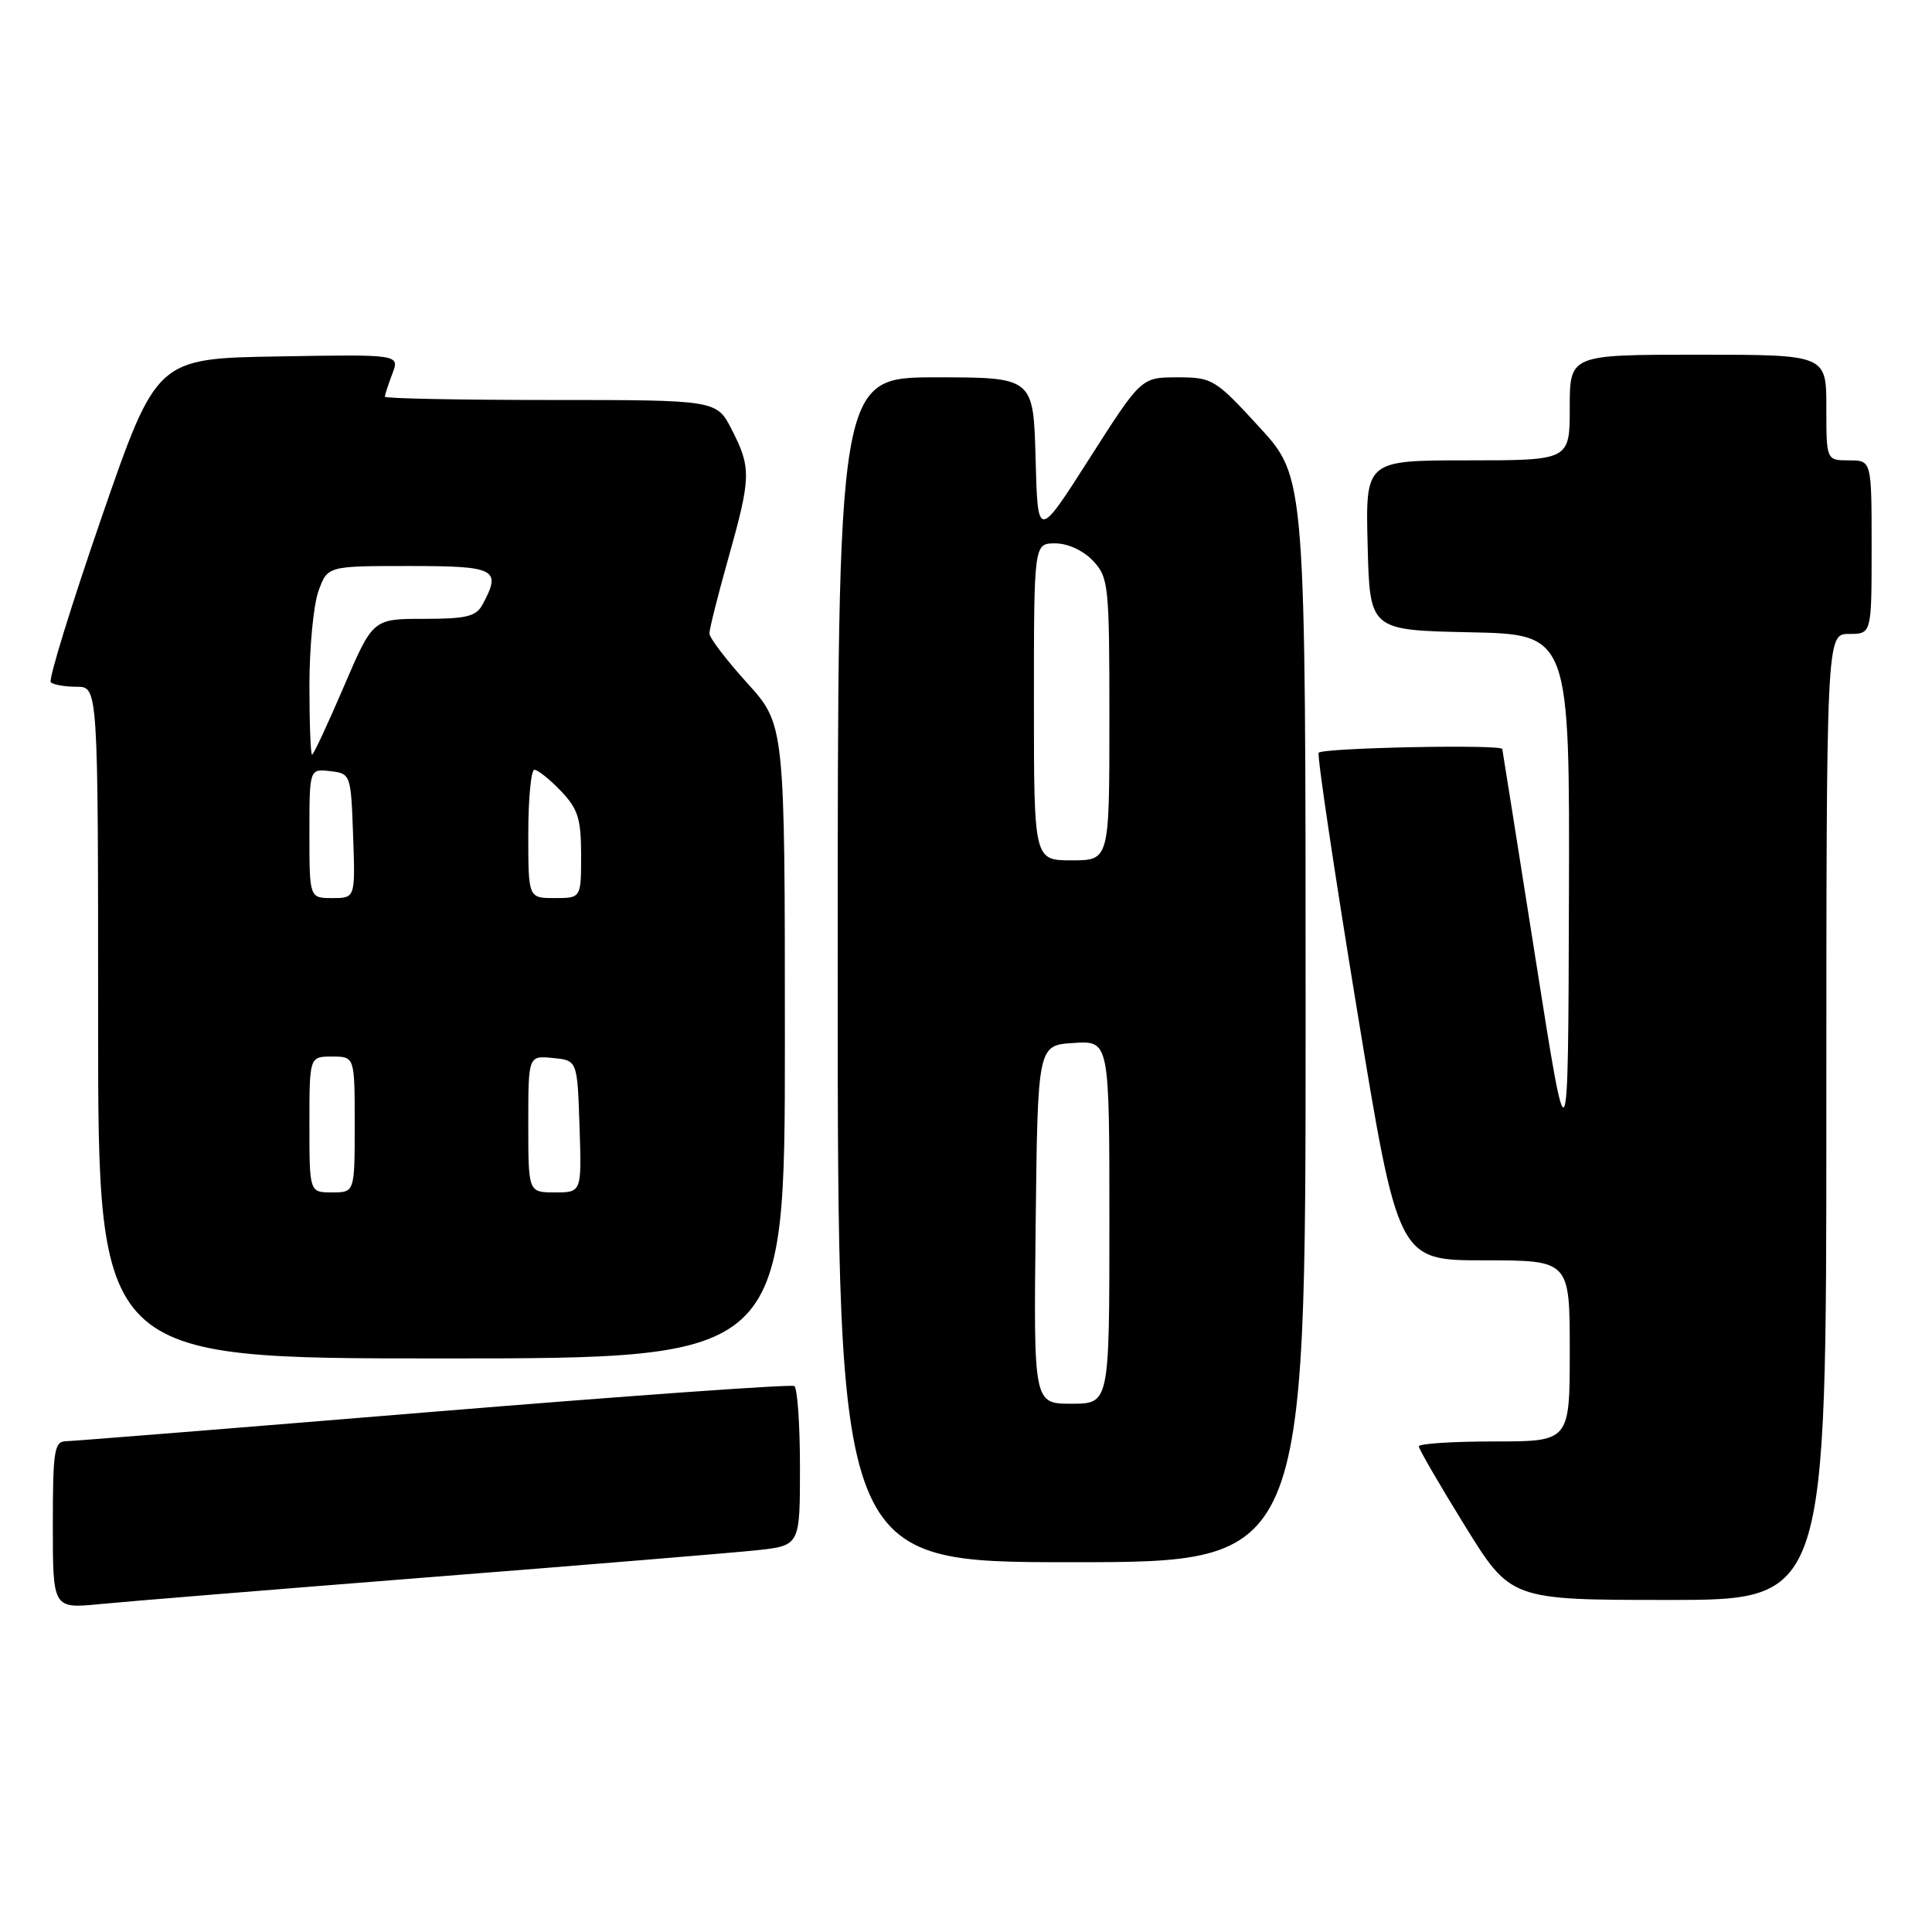 <?xml version="1.0" encoding="UTF-8" standalone="no"?>
<!DOCTYPE svg PUBLIC "-//W3C//DTD SVG 1.1//EN" "http://www.w3.org/Graphics/SVG/1.1/DTD/svg11.dtd" >
<svg xmlns="http://www.w3.org/2000/svg" xmlns:xlink="http://www.w3.org/1999/xlink" version="1.1" viewBox="0 0 256 256">
 <g >
 <path fill="currentColor"
d=" M 57.00 208.98 C 77.62 207.36 97.09 205.75 100.25 205.42 C 106.00 204.80 106.00 204.80 106.00 194.46 C 106.00 188.77 105.66 183.91 105.25 183.66 C 104.84 183.40 83.35 184.94 57.50 187.06 C 31.65 189.19 9.71 190.95 8.75 190.97 C 7.19 191.00 7.00 192.21 7.00 202.08 C 7.00 213.16 7.00 213.16 13.25 212.55 C 16.69 212.21 36.38 210.61 57.00 208.98 Z  M 242.00 148.00 C 242.00 84.00 242.00 84.00 245.00 84.00 C 248.00 84.00 248.00 84.00 248.00 72.50 C 248.00 61.00 248.00 61.00 245.00 61.00 C 242.00 61.00 242.00 61.00 242.00 54.00 C 242.00 47.00 242.00 47.00 225.00 47.00 C 208.00 47.00 208.00 47.00 208.00 54.00 C 208.00 61.00 208.00 61.00 194.47 61.00 C 180.93 61.00 180.93 61.00 181.22 72.25 C 181.50 83.50 181.50 83.50 194.75 83.78 C 208.00 84.06 208.00 84.06 207.89 119.28 C 207.79 154.50 207.79 154.50 203.46 127.00 C 201.07 111.88 199.10 99.39 199.06 99.25 C 198.90 98.60 175.07 99.09 174.73 99.75 C 174.52 100.16 176.80 115.46 179.80 133.75 C 185.26 167.00 185.26 167.00 196.63 167.00 C 208.00 167.00 208.00 167.00 208.00 179.00 C 208.00 191.00 208.00 191.00 198.00 191.00 C 192.50 191.00 188.00 191.29 188.00 191.65 C 188.00 192.00 190.74 196.73 194.09 202.15 C 200.18 212.00 200.18 212.00 221.09 212.00 C 242.00 212.00 242.00 212.00 242.00 148.00 Z  M 173.00 135.14 C 173.00 63.29 173.00 63.29 166.91 56.64 C 161.02 50.22 160.66 50.00 156.02 50.00 C 151.22 50.00 151.22 50.00 144.36 60.75 C 137.50 71.50 137.50 71.50 137.22 60.75 C 136.93 50.00 136.93 50.00 123.97 50.00 C 111.00 50.00 111.00 50.00 111.00 128.50 C 111.00 207.00 111.00 207.00 142.00 207.00 C 173.00 207.00 173.00 207.00 173.00 135.14 Z  M 104.00 138.01 C 104.00 96.02 104.00 96.02 99.00 90.50 C 96.25 87.46 94.00 84.51 94.00 83.94 C 94.00 83.36 95.12 78.89 96.50 74.00 C 99.52 63.25 99.56 62.01 96.98 56.96 C 94.96 53.00 94.96 53.00 72.98 53.00 C 60.89 53.00 51.00 52.80 51.00 52.57 C 51.00 52.33 51.44 50.96 51.98 49.54 C 52.97 46.95 52.97 46.95 36.85 47.23 C 20.74 47.50 20.74 47.50 13.43 68.65 C 9.42 80.28 6.40 90.07 6.73 90.40 C 7.06 90.73 8.61 91.00 10.17 91.00 C 13.00 91.00 13.00 91.00 13.00 135.50 C 13.00 180.00 13.00 180.00 58.50 180.00 C 104.00 180.00 104.00 180.00 104.00 138.01 Z  M 137.23 162.25 C 137.50 138.50 137.50 138.50 142.25 138.20 C 147.00 137.89 147.00 137.89 147.00 161.95 C 147.00 186.00 147.00 186.00 141.98 186.00 C 136.96 186.00 136.96 186.00 137.23 162.25 Z  M 137.00 93.00 C 137.00 72.00 137.00 72.00 139.83 72.00 C 141.49 72.00 143.55 72.95 144.83 74.31 C 146.90 76.52 147.00 77.51 147.00 95.31 C 147.00 114.00 147.00 114.00 142.00 114.00 C 137.00 114.00 137.00 114.00 137.00 93.00 Z  M 41.00 149.00 C 41.00 140.00 41.00 140.00 44.00 140.00 C 47.00 140.00 47.00 140.00 47.00 149.00 C 47.00 158.00 47.00 158.00 44.00 158.00 C 41.00 158.00 41.00 158.00 41.00 149.00 Z  M 70.00 148.94 C 70.00 139.87 70.00 139.87 73.25 140.19 C 76.50 140.50 76.50 140.50 76.79 149.25 C 77.08 158.00 77.08 158.00 73.54 158.00 C 70.00 158.00 70.00 158.00 70.00 148.94 Z  M 41.00 110.43 C 41.00 101.87 41.00 101.87 43.75 102.18 C 46.47 102.50 46.50 102.58 46.79 110.75 C 47.08 119.00 47.08 119.00 44.04 119.00 C 41.00 119.00 41.00 119.00 41.00 110.43 Z  M 70.00 110.50 C 70.00 105.83 70.37 102.00 70.81 102.00 C 71.26 102.00 72.84 103.26 74.31 104.80 C 76.59 107.18 77.00 108.49 77.00 113.30 C 77.00 119.00 77.00 119.00 73.50 119.00 C 70.00 119.00 70.00 119.00 70.00 110.50 Z  M 41.00 90.82 C 41.00 85.77 41.54 80.15 42.20 78.32 C 43.40 75.00 43.40 75.00 54.20 75.00 C 65.72 75.00 66.47 75.39 63.96 80.07 C 63.10 81.69 61.83 82.00 56.17 82.00 C 49.41 82.00 49.41 82.00 45.55 91.00 C 43.43 95.95 41.54 100.00 41.35 100.00 C 41.16 100.00 41.00 95.87 41.00 90.82 Z "/>
</g>
</svg>
